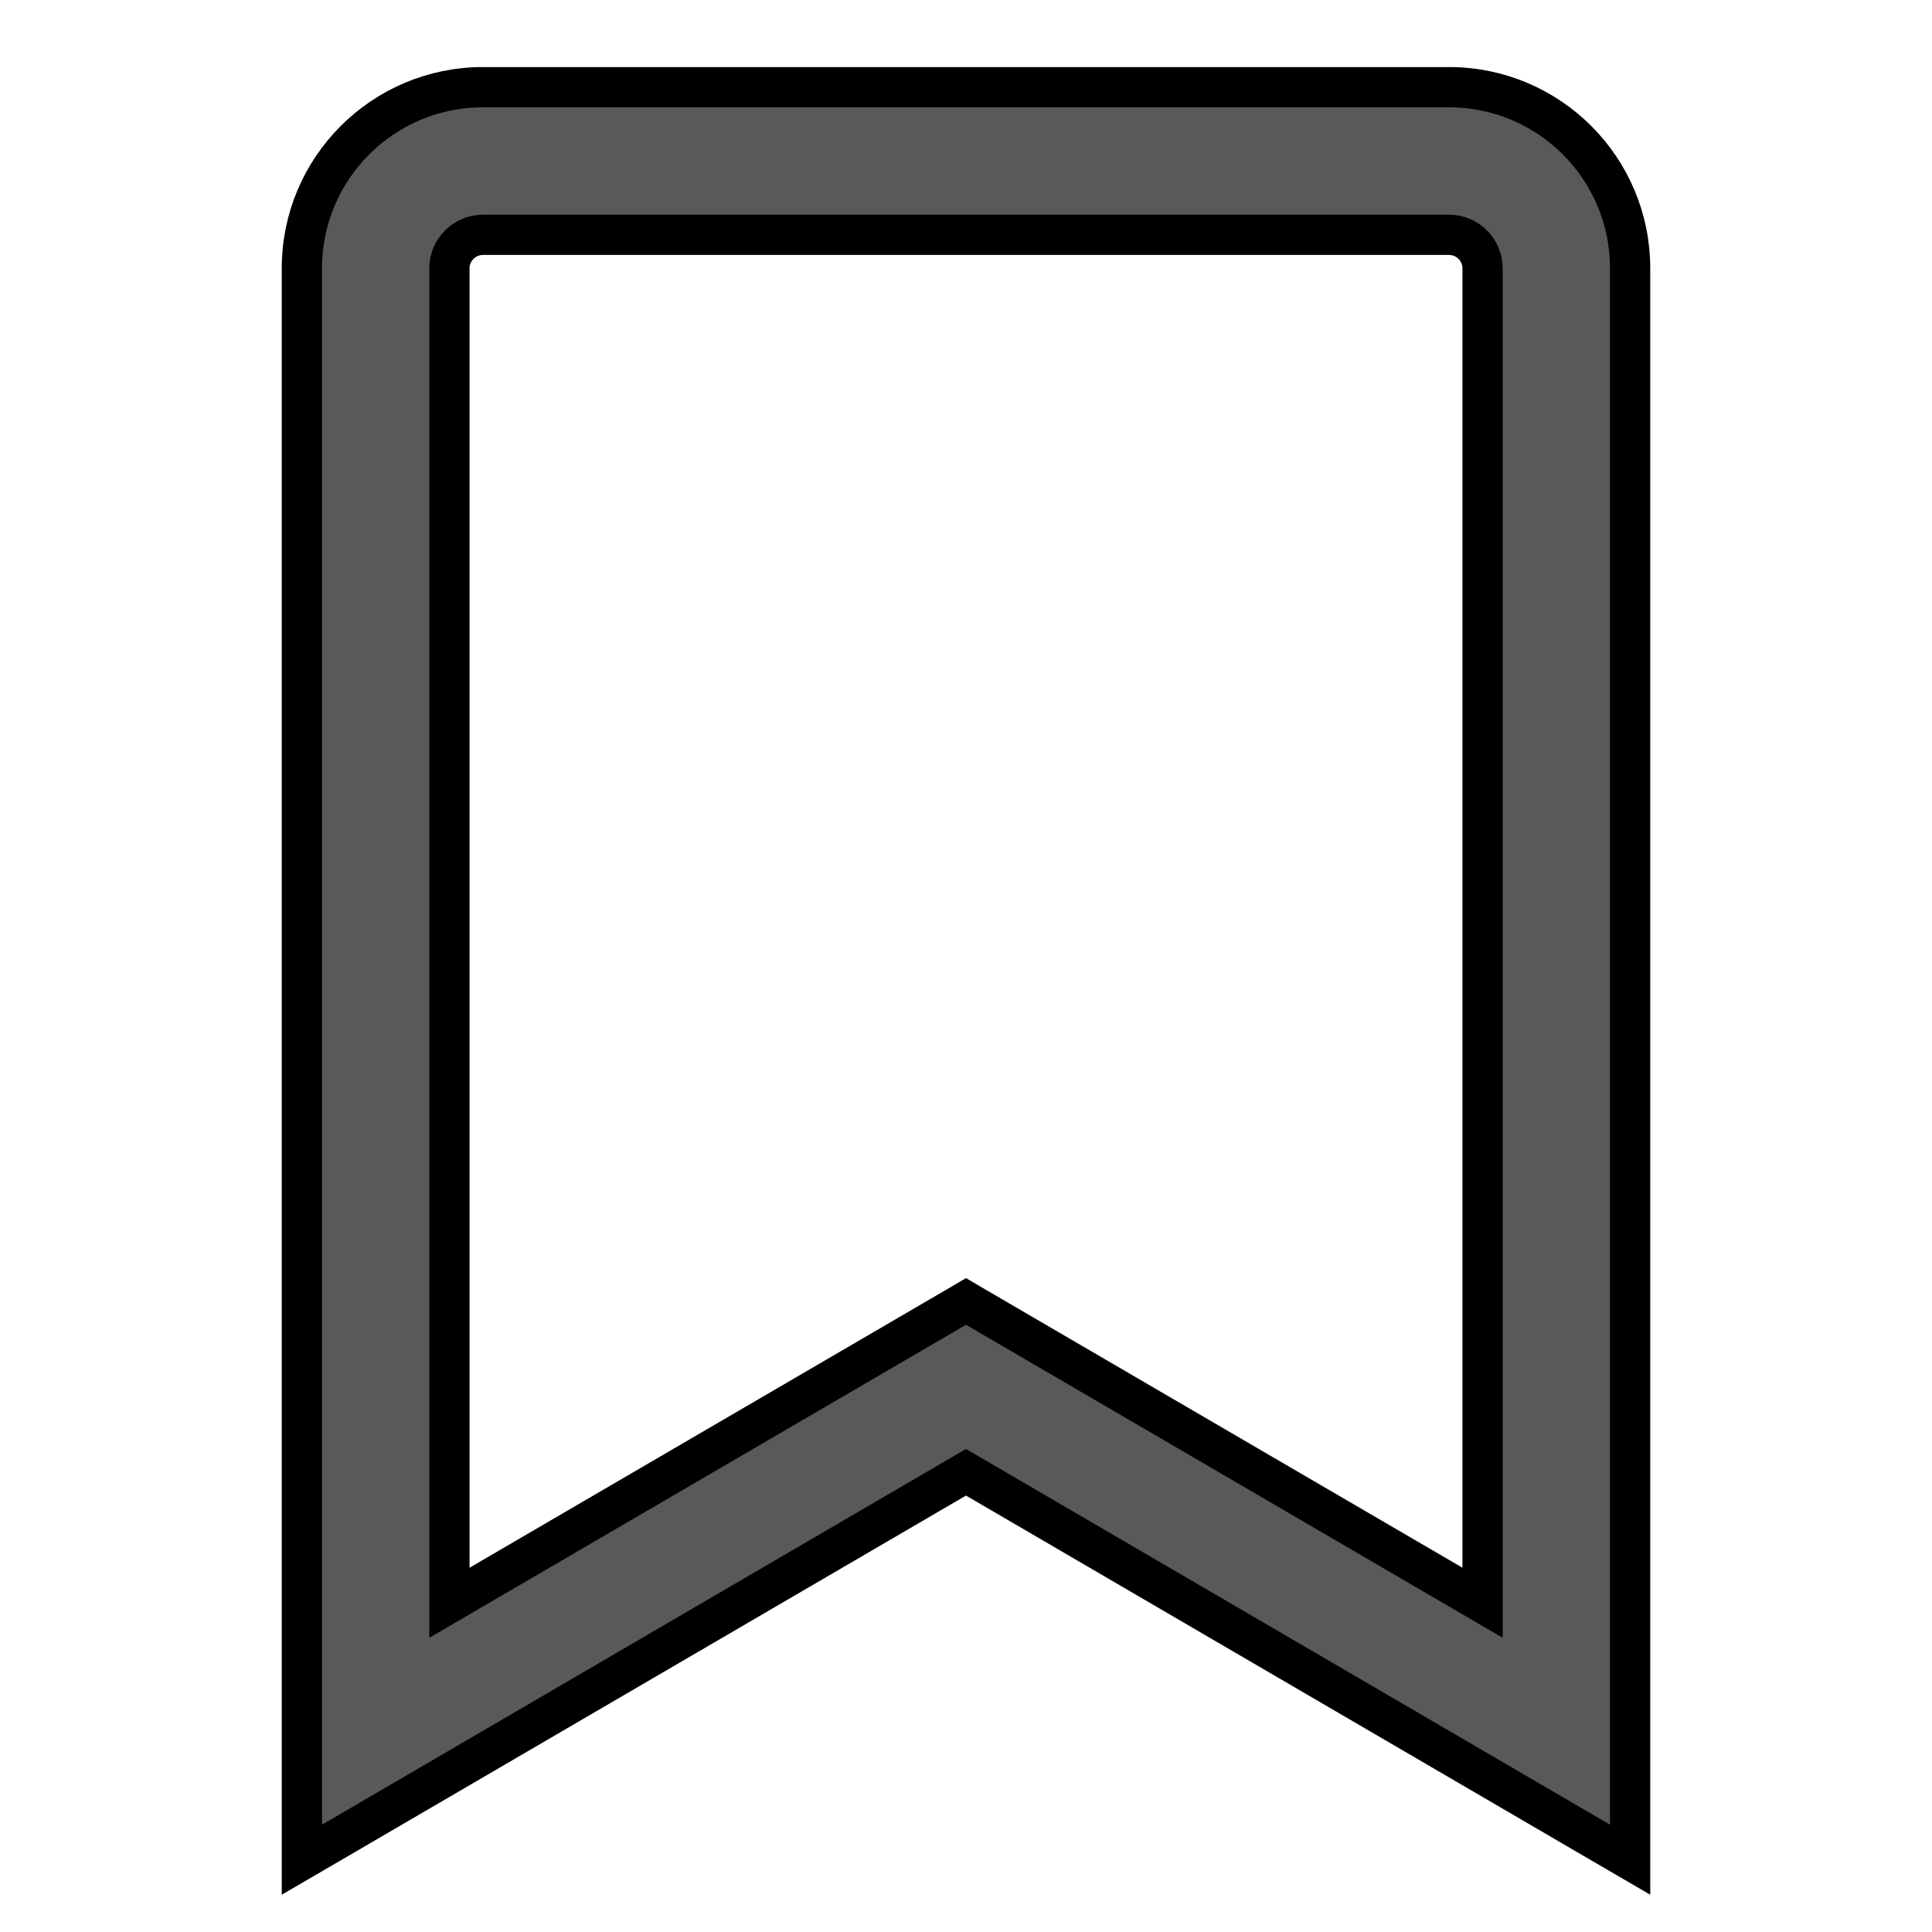 <svg width="24" height="24" viewBox="0 0 24 24" fill="none" xmlns="http://www.w3.org/2000/svg">
<path d="M3.75 22.667V23.102L4.126 22.883L12 18.289L19.874 22.883L20.25 23.102V22.667V3.333C20.25 2.091 19.243 1.083 18 1.083H6C4.757 1.083 3.75 2.091 3.75 3.333V22.667ZM11.874 16.241L5.583 19.91V3.333C5.583 3.104 5.77 2.917 6 2.917H18C18.23 2.917 18.417 3.104 18.417 3.333V19.91L12.126 16.241L12 16.167L11.874 16.241Z" fill="black" fill-opacity="0.65" stroke="black" stroke-width="0.5"/>
</svg>
